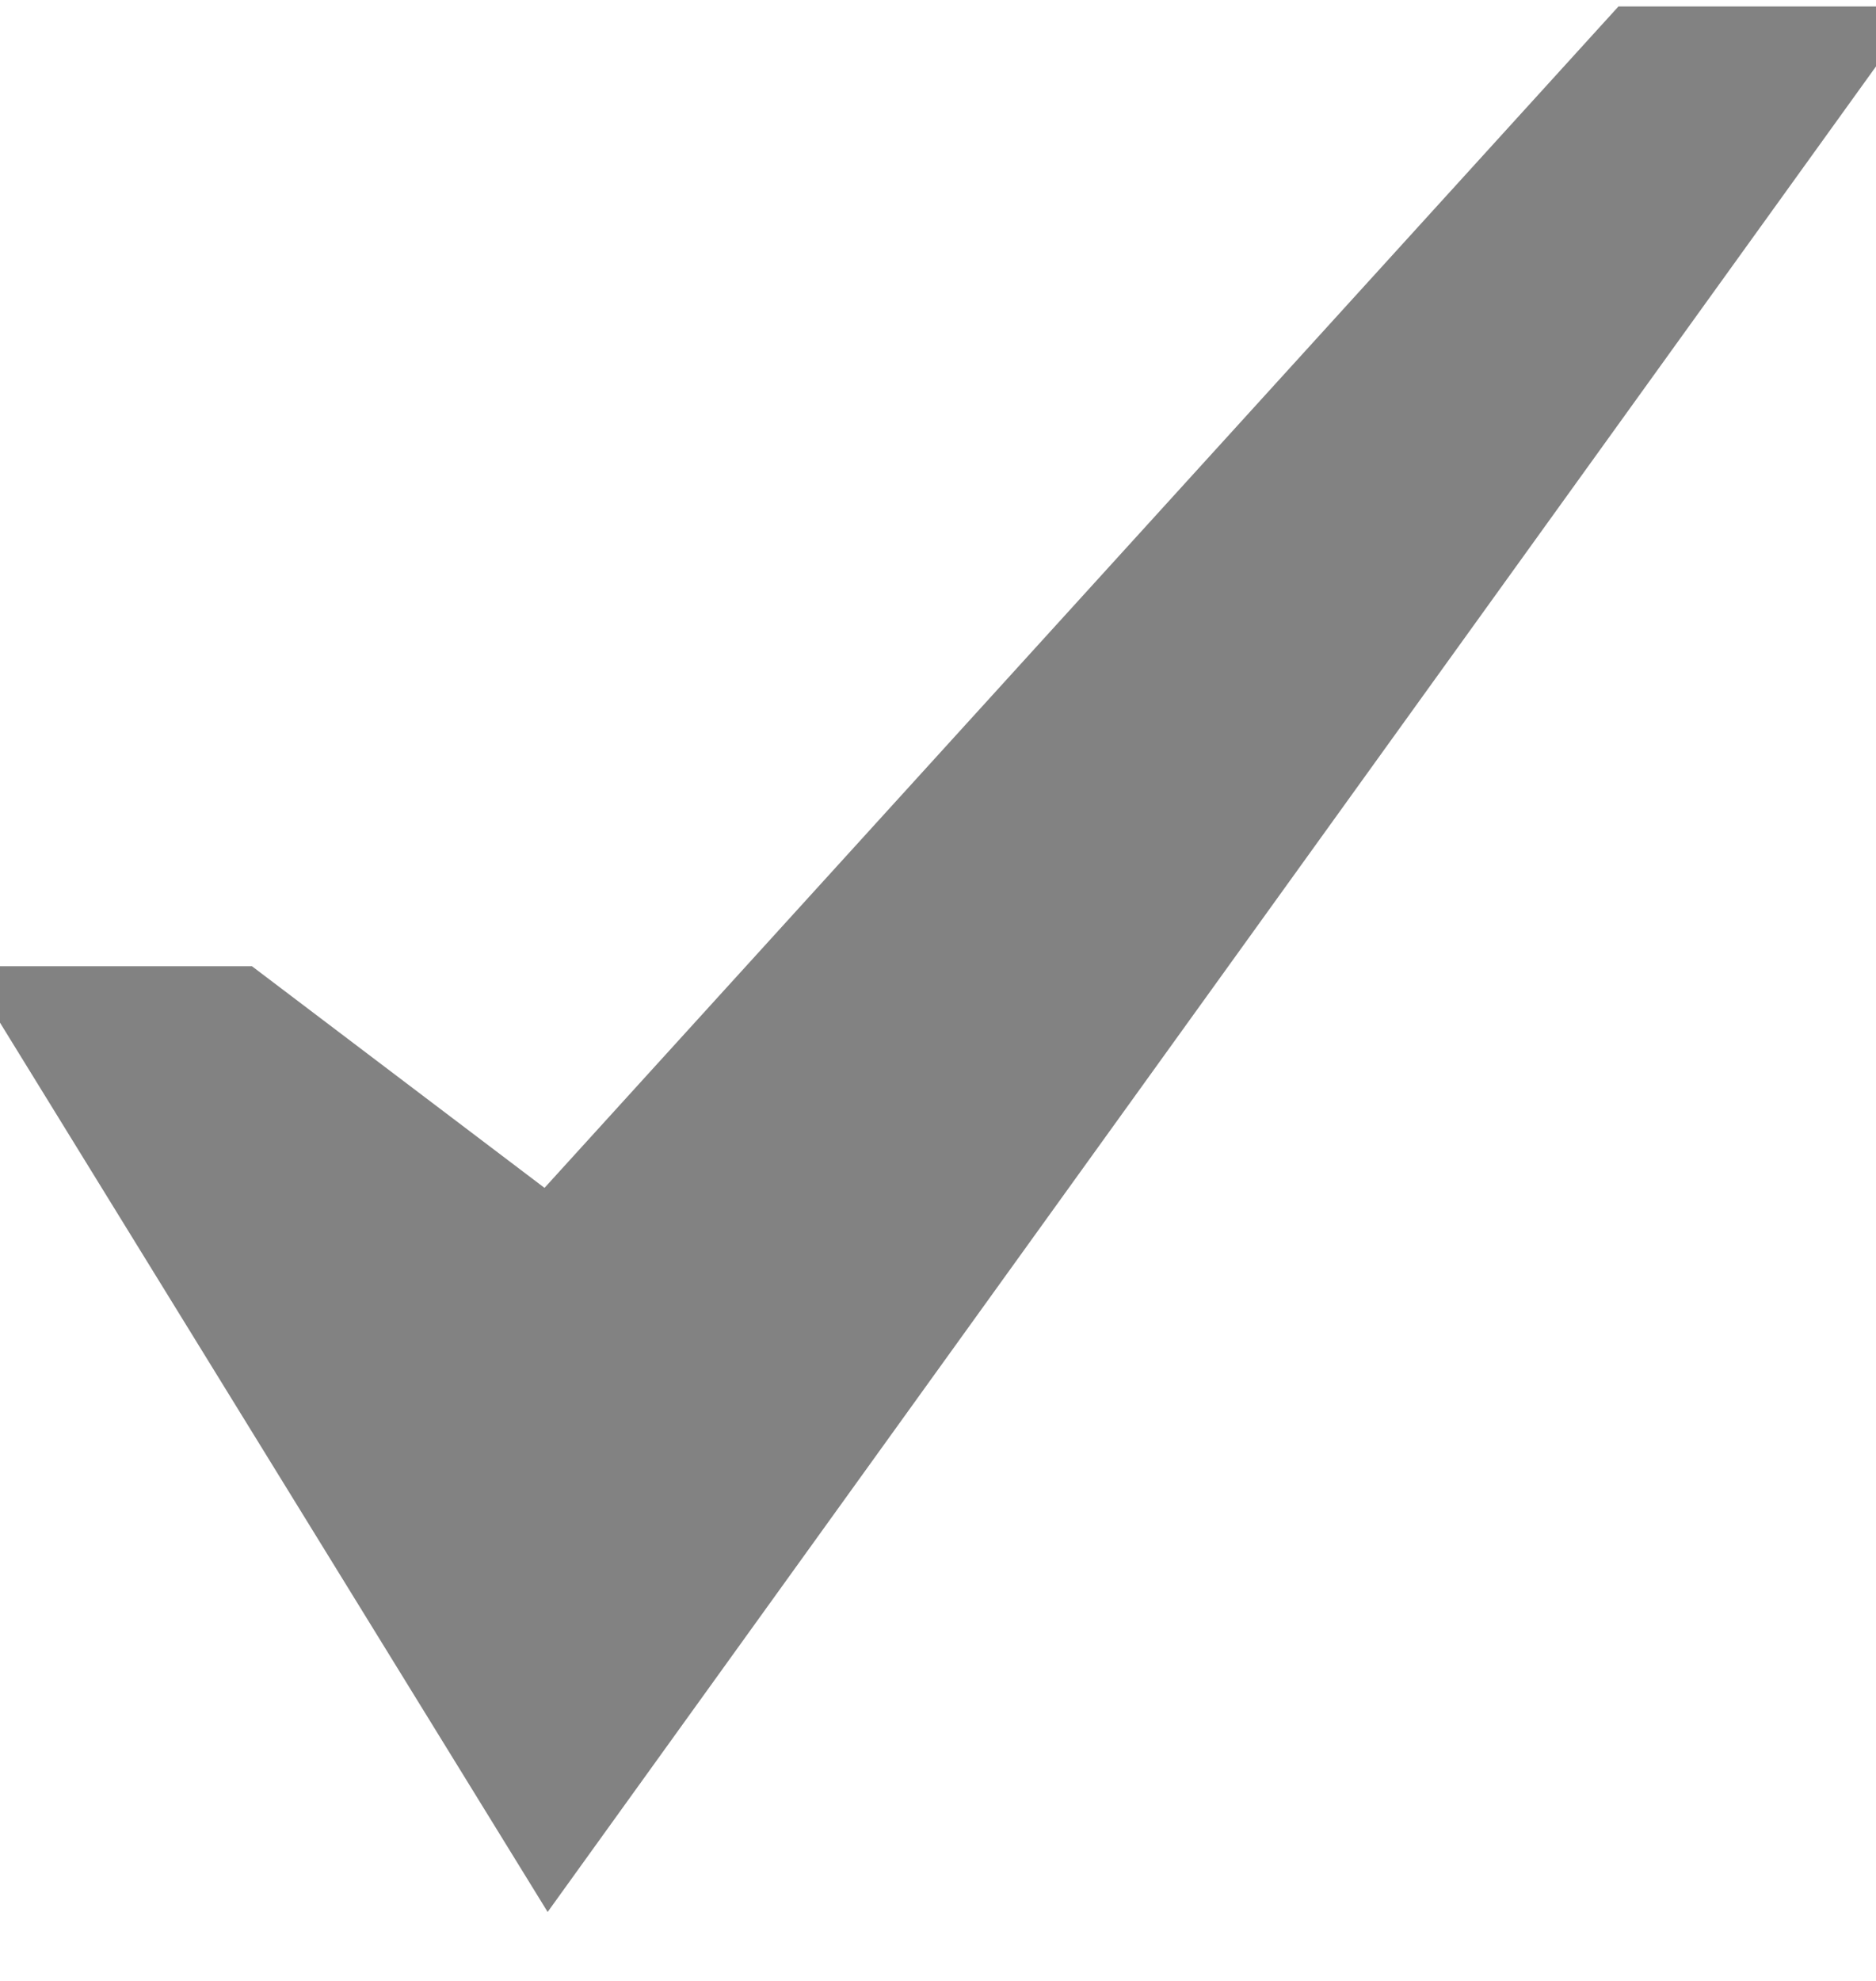 <svg width="18" height="19" viewBox="0 0 18 19" fill="none" xmlns="http://www.w3.org/2000/svg">
<path d="M15.75 0.562L5.287 12.068L2.25 9.768H0.562L5.287 17.438L17.438 0.562H15.75Z" fill="#828282" stroke="#828282"/>
</svg>
